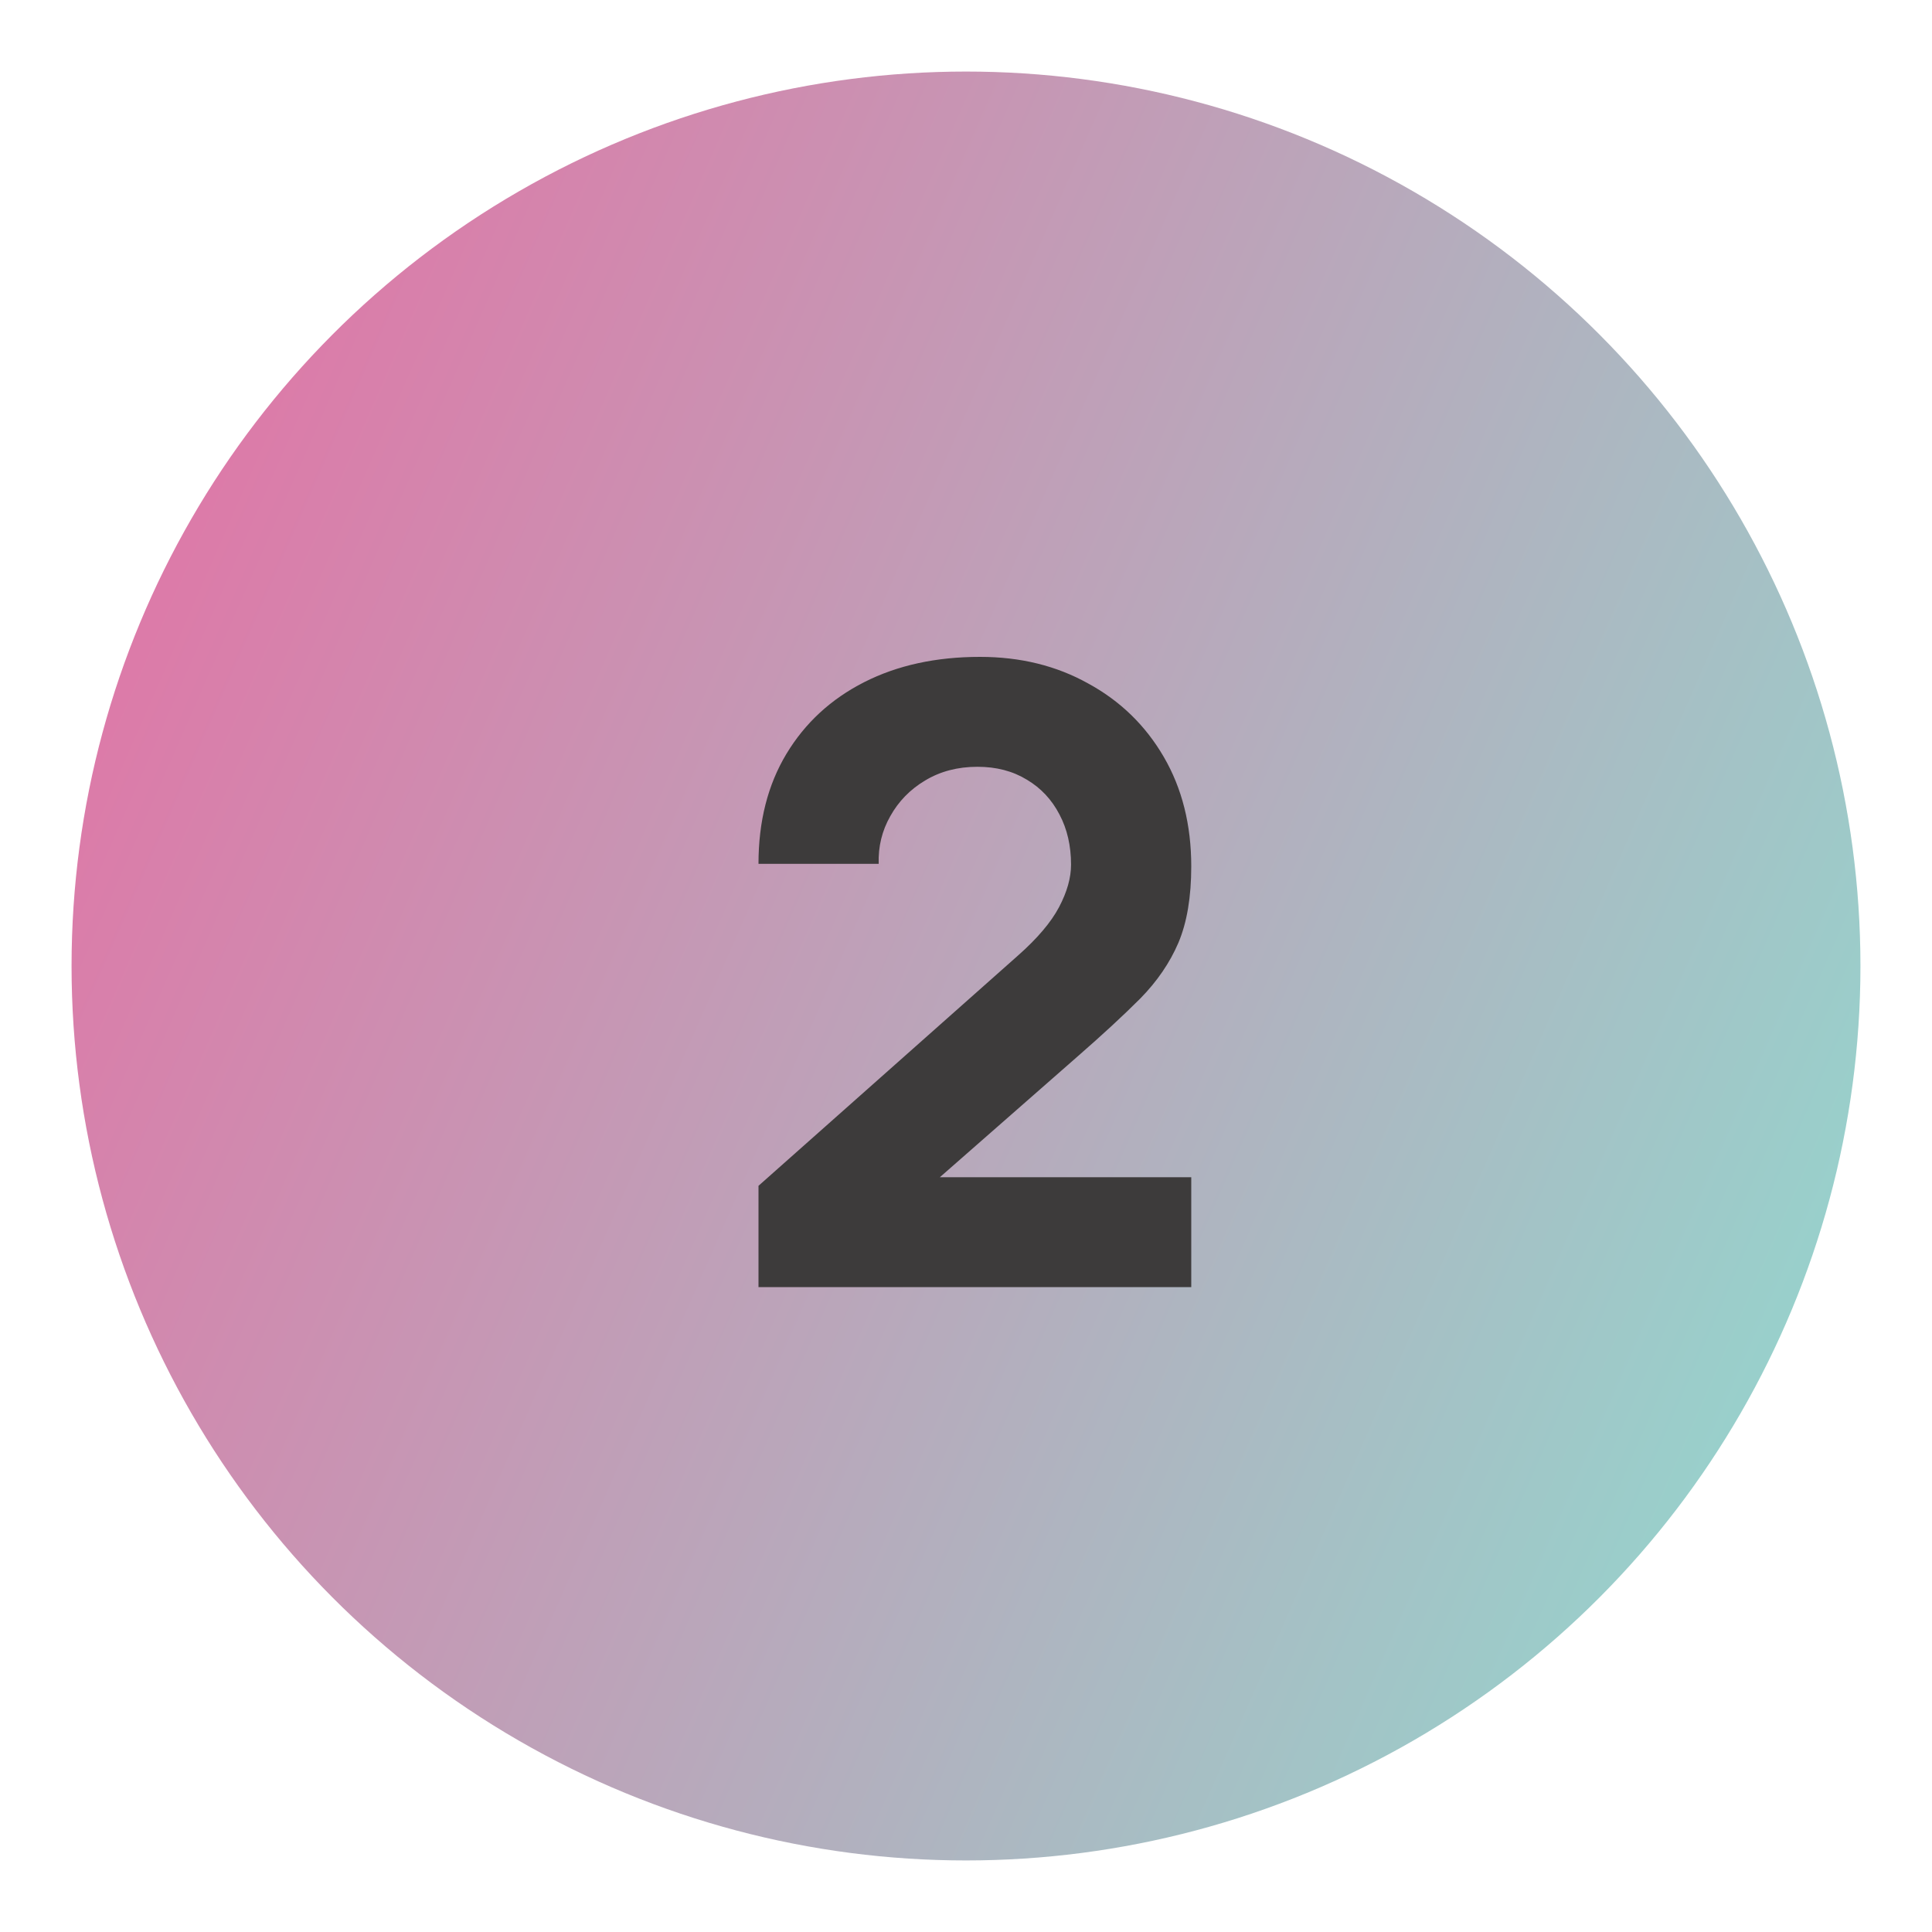 <svg width="81" height="81" viewBox="0 0 81 81" fill="none" xmlns="http://www.w3.org/2000/svg">
<g filter="url(#filter0_f_300_2532)">
<circle cx="40.5" cy="40.5" r="37.5" fill="url(#paint0_linear_300_2532)"/>
</g>
<path d="M31.8 53.964V49.716L42.672 40.068C43.488 39.348 44.064 38.67 44.4 38.034C44.736 37.398 44.904 36.804 44.904 36.252C44.904 35.46 44.742 34.758 44.418 34.146C44.094 33.522 43.638 33.036 43.05 32.688C42.462 32.328 41.772 32.148 40.98 32.148C40.152 32.148 39.42 32.34 38.784 32.724C38.16 33.096 37.674 33.594 37.326 34.218C36.978 34.83 36.816 35.496 36.84 36.216H31.8C31.8 34.44 32.19 32.904 32.97 31.608C33.75 30.312 34.836 29.31 36.228 28.602C37.62 27.894 39.24 27.54 41.088 27.54C42.78 27.54 44.292 27.912 45.624 28.656C46.968 29.388 48.024 30.414 48.792 31.734C49.56 33.054 49.944 34.584 49.944 36.324C49.944 37.608 49.764 38.676 49.404 39.528C49.044 40.368 48.51 41.148 47.802 41.868C47.094 42.576 46.224 43.38 45.192 44.28L38.172 50.436L37.776 49.356H49.944V53.964H31.8Z" fill="#3D3B3B"/>
<defs>
<filter id="filter0_f_300_2532" x="0" y="0" width="81" height="81" filterUnits="userSpaceOnUse" color-interpolation-filters="sRGB">
<feFlood flood-opacity="0" result="BackgroundImageFix"/>
<feBlend mode="normal" in="SourceGraphic" in2="BackgroundImageFix" result="shape"/>
<feGaussianBlur stdDeviation="1.5" result="effect1_foregroundBlur_300_2532"/>
</filter>
<linearGradient id="paint0_linear_300_2532" x1="-7.5" y1="16" x2="78" y2="53.5" gradientUnits="userSpaceOnUse">
<stop stop-color="#EB68A1"/>
<stop offset="1" stop-color="#97D2CC"/>
</linearGradient>
</defs>
</svg>
